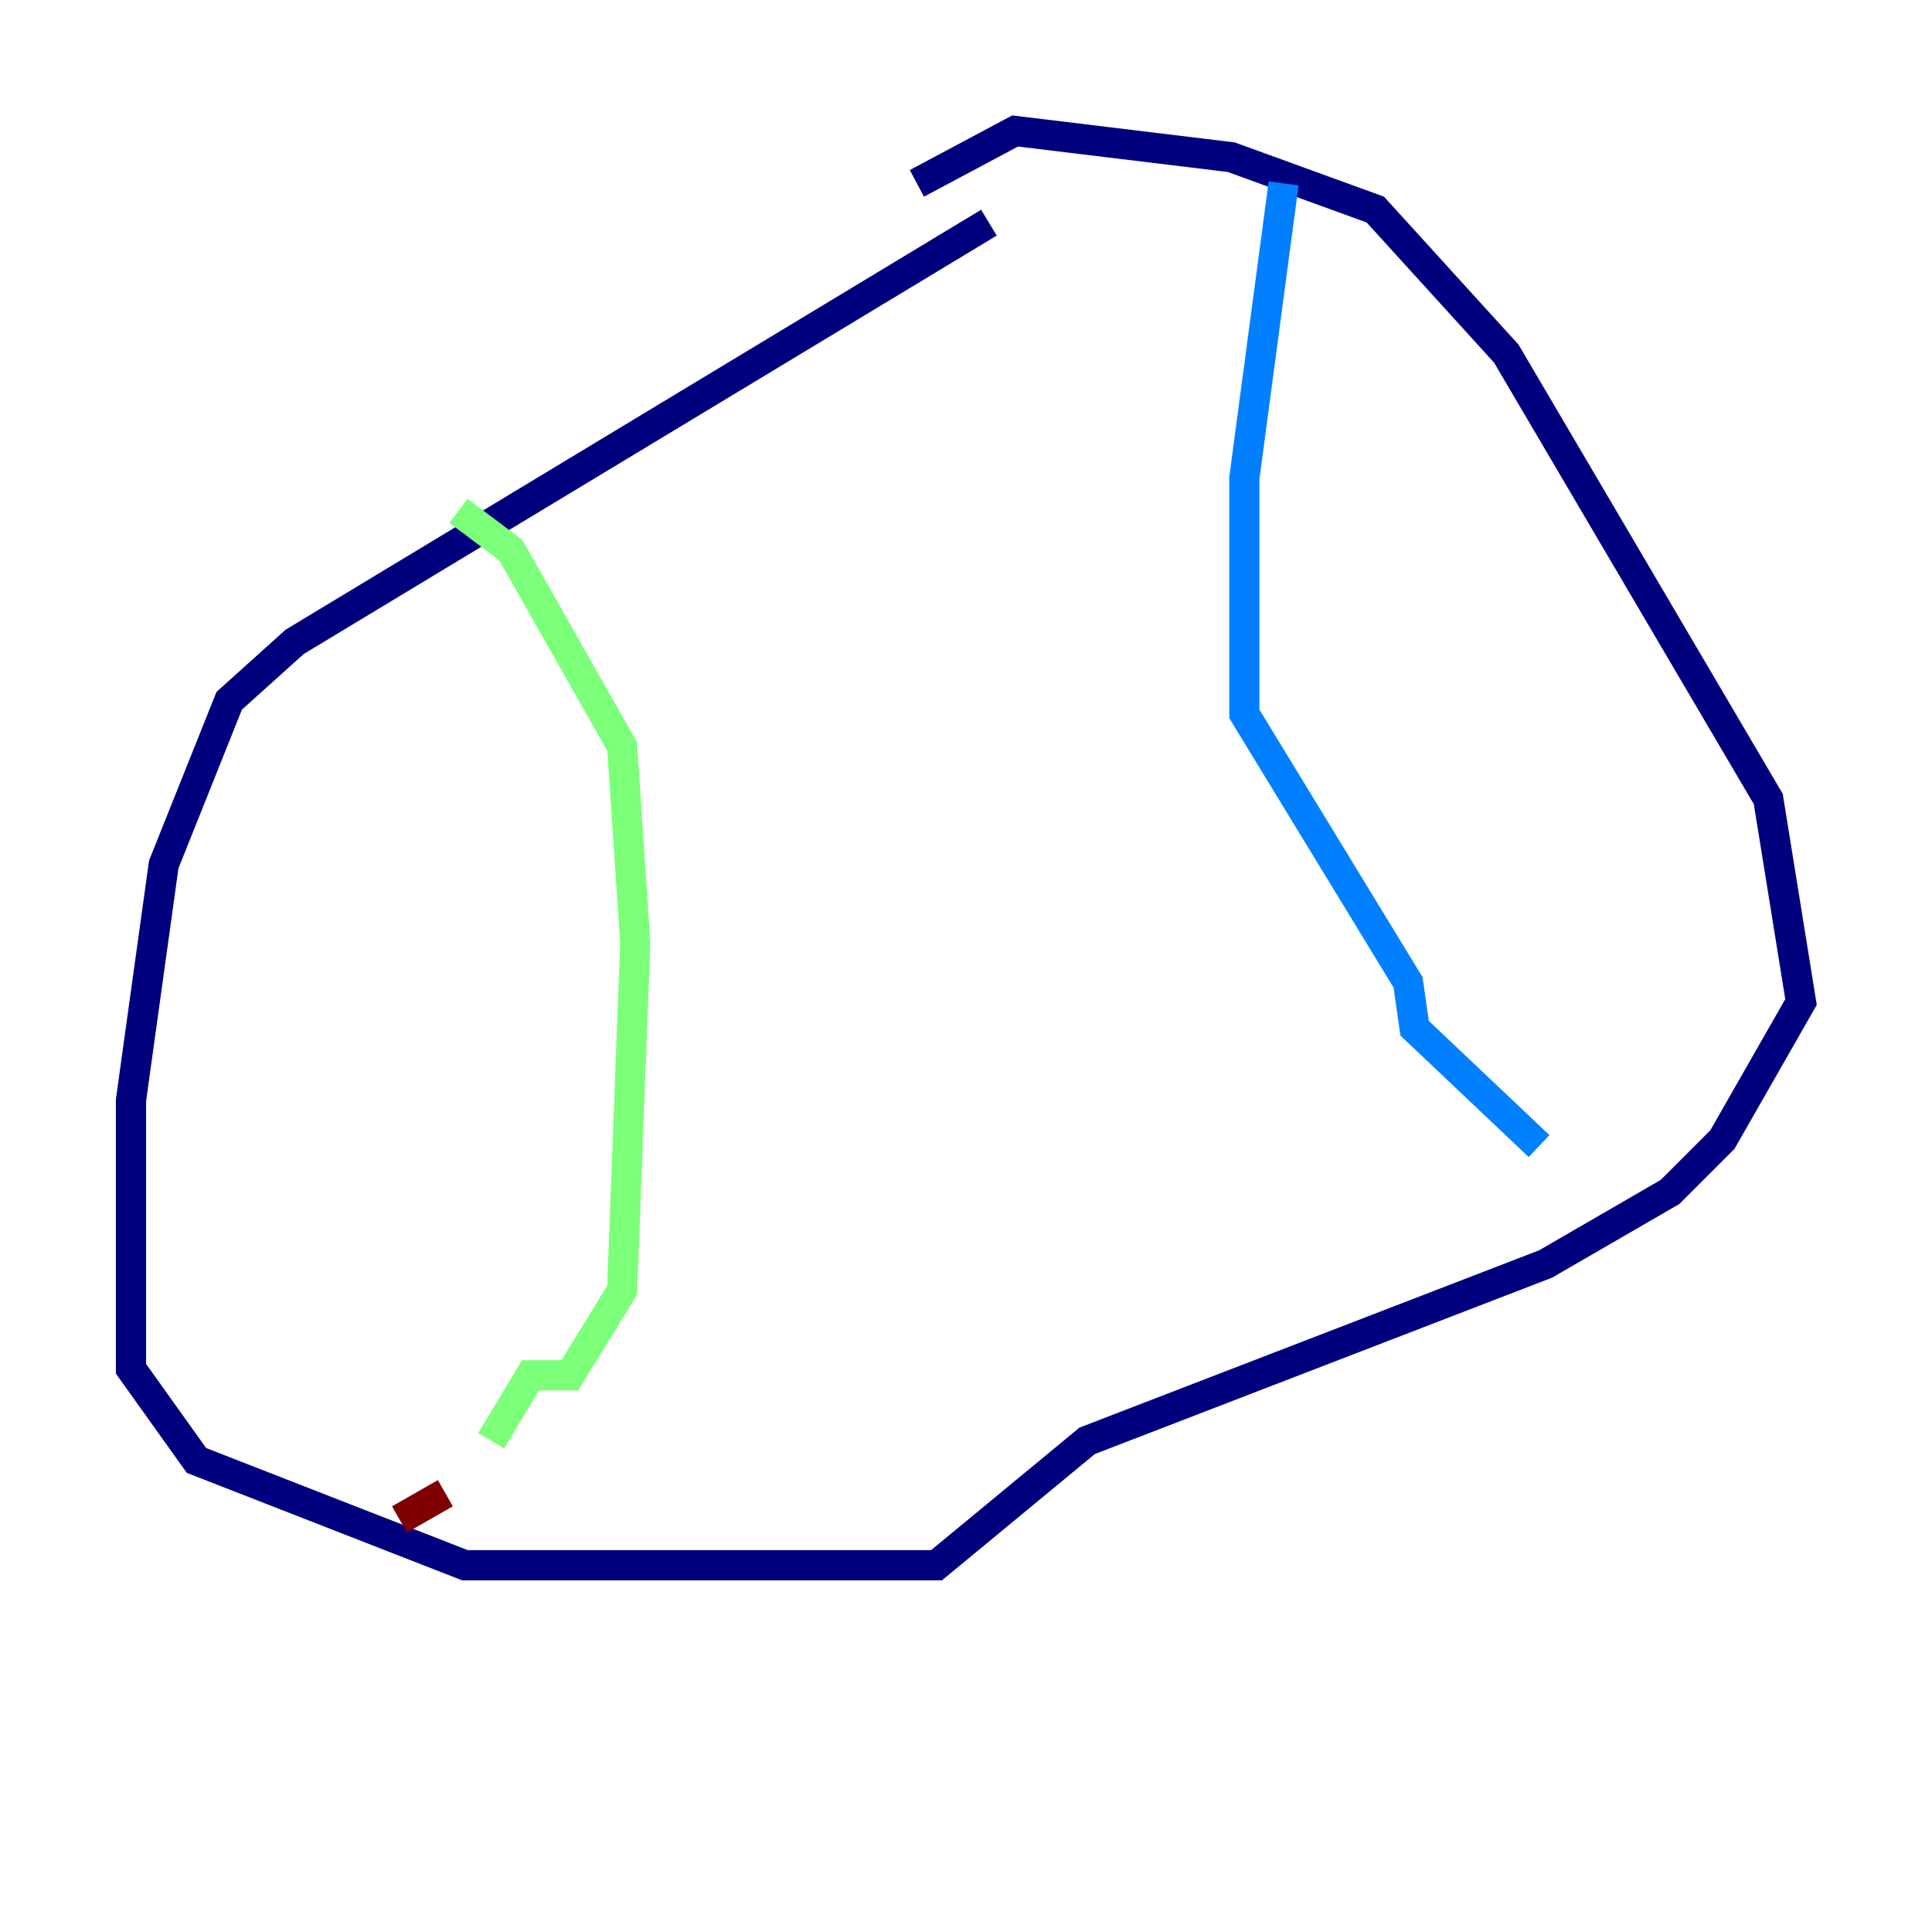 <?xml version="1.0" encoding="utf-8" ?>
<svg baseProfile="tiny" height="128" version="1.2" viewBox="0,0,128,128" width="128" xmlns="http://www.w3.org/2000/svg" xmlns:ev="http://www.w3.org/2001/xml-events" xmlns:xlink="http://www.w3.org/1999/xlink"><defs /><polyline fill="none" points="65.519,14.752 19.525,42.522 15.186,46.427 10.848,57.275 8.678,72.895 8.678,90.685 13.017,96.759 30.807,103.702 62.047,103.702 72.027,95.458 102.4,83.742 110.644,78.969 114.115,75.498 119.322,66.386 117.153,52.936 99.797,23.43 91.119,13.885 81.573,10.414 67.254,8.678 60.746,12.149" stroke="#00007f" stroke-width="2" /><polyline fill="none" points="85.044,12.149 82.441,31.675 82.441,47.295 93.288,65.085 93.722,68.122 101.966,75.932" stroke="#0080ff" stroke-width="2" /><polyline fill="none" points="30.373,33.844 33.844,36.447 41.22,49.464 42.088,62.481 41.22,85.478 37.749,91.119 35.146,91.119 32.542,95.458" stroke="#7cff79" stroke-width="2" /><polyline fill="none" points="31.241,95.458 31.241,95.458" stroke="#ff9400" stroke-width="2" /><polyline fill="none" points="29.505,98.929 26.468,100.664" stroke="#7f0000" stroke-width="2" /></svg>